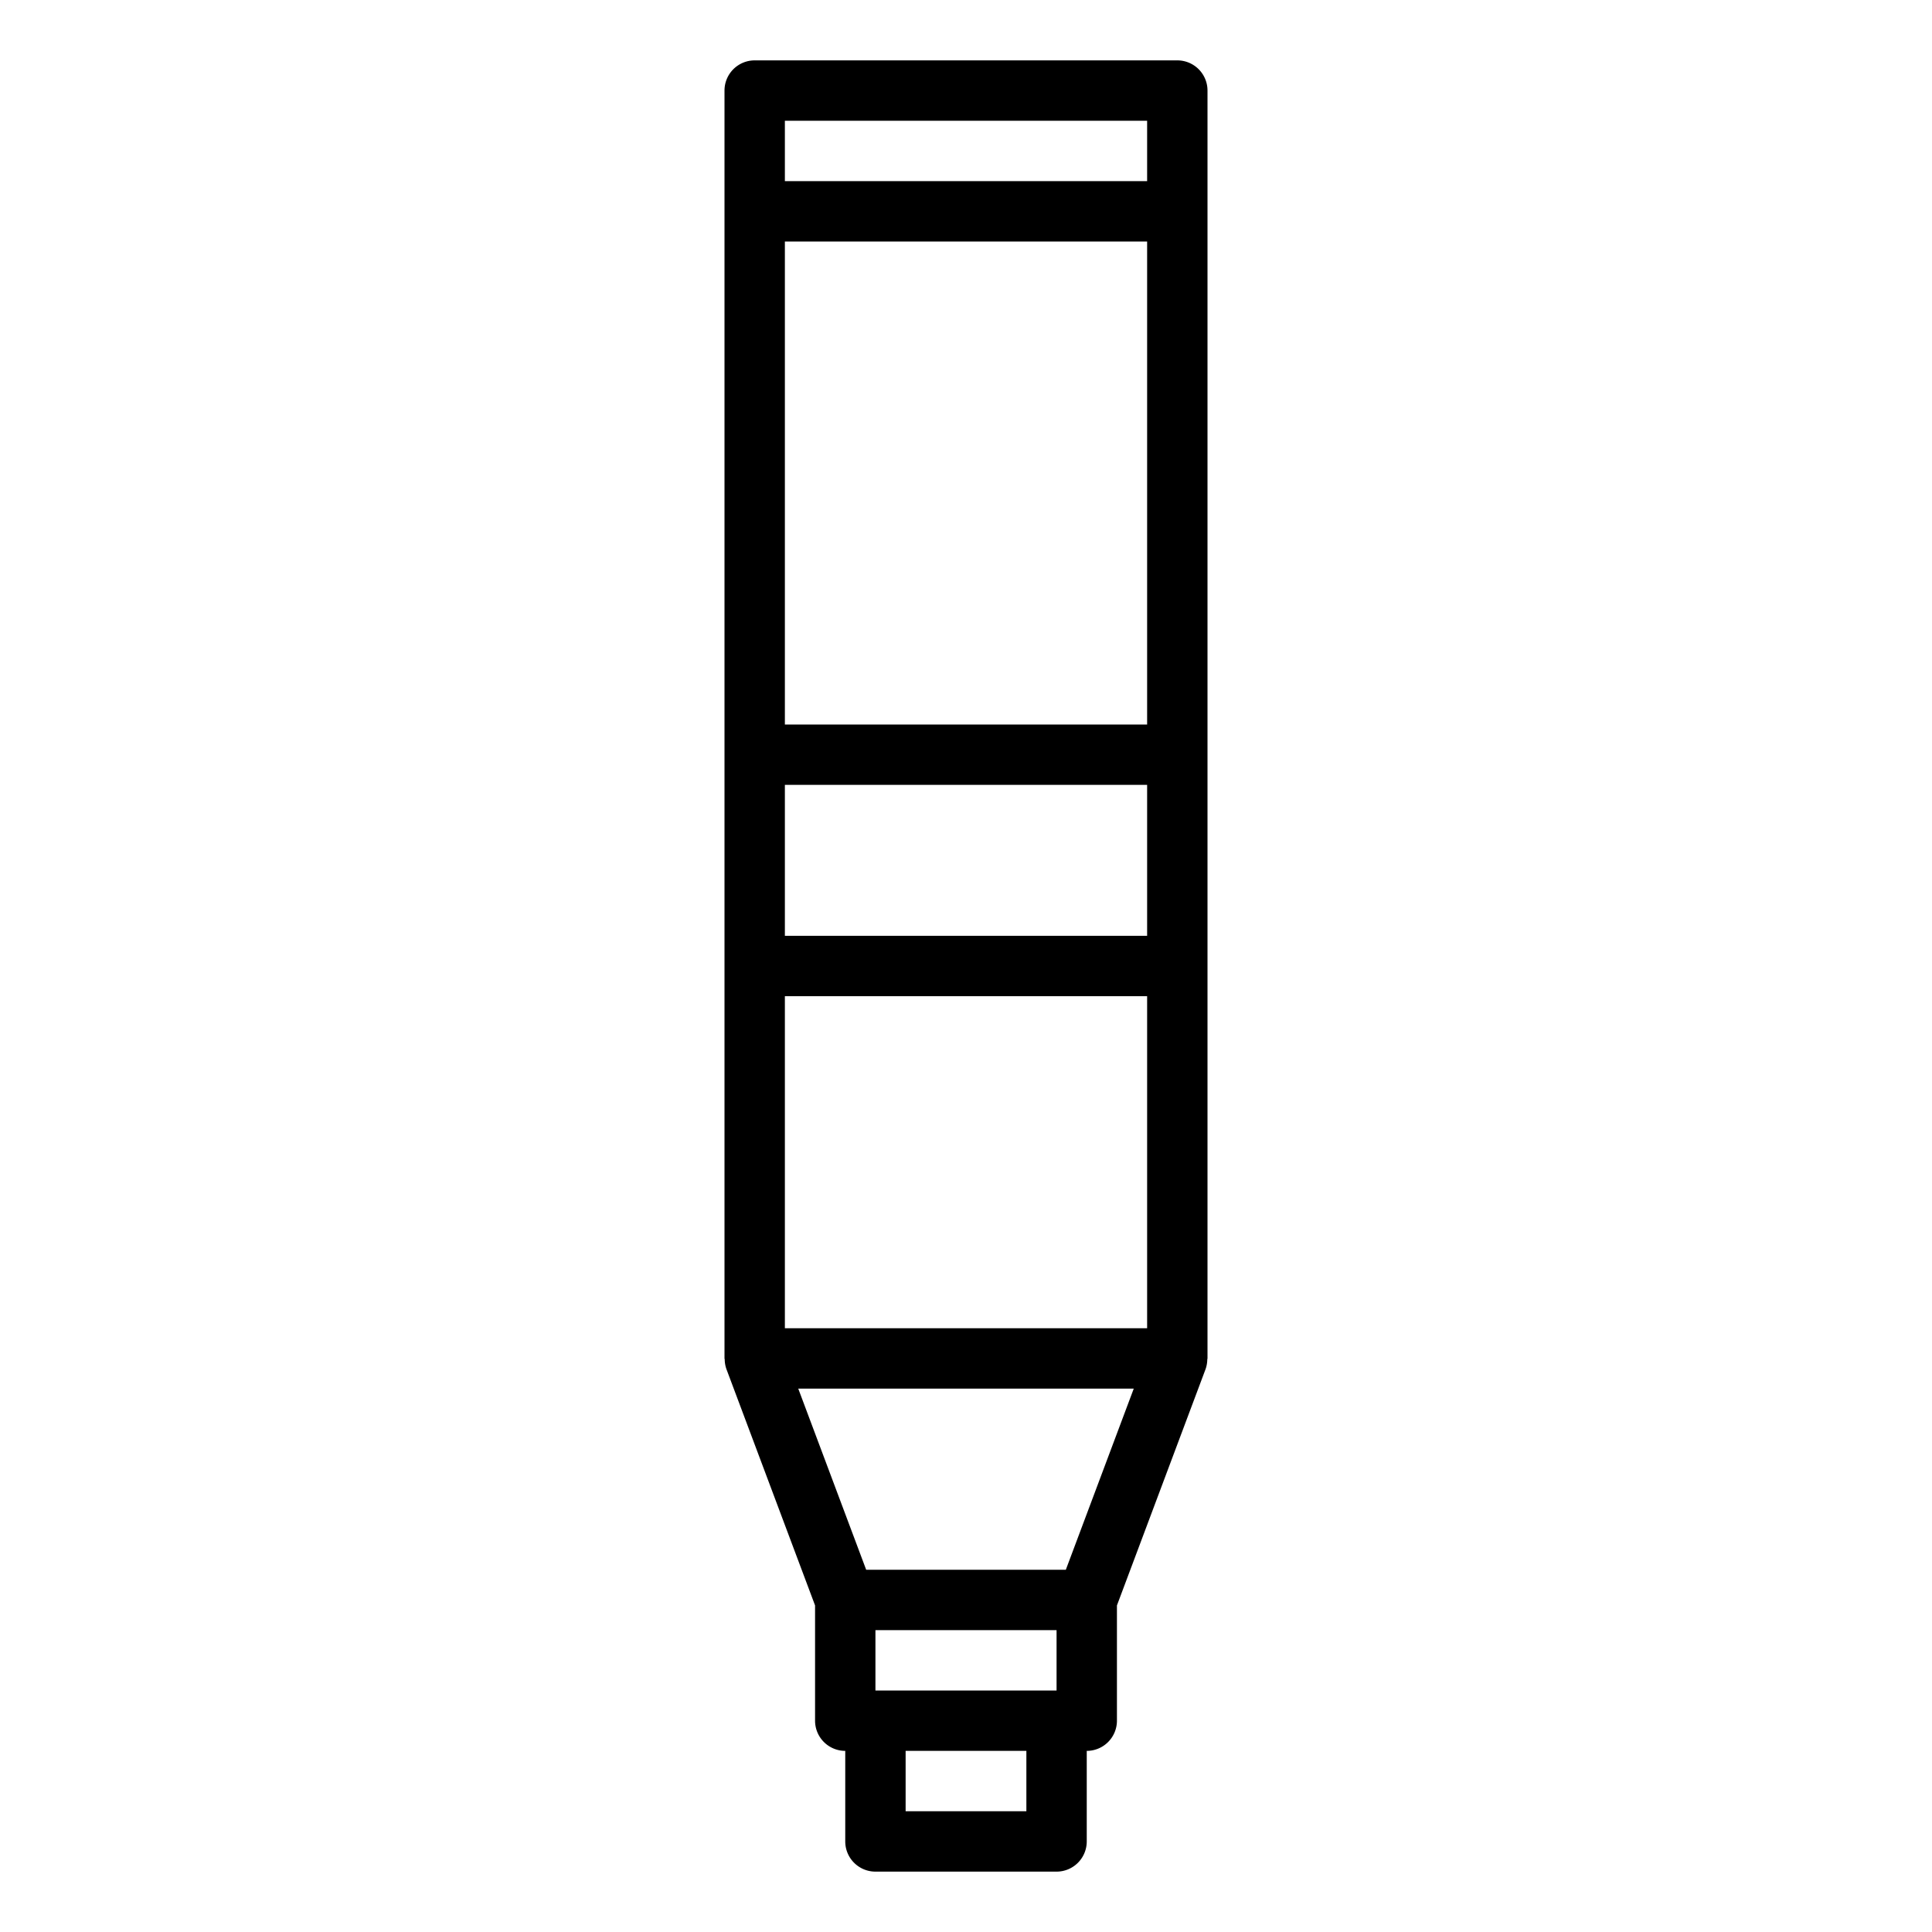 <svg xmlns="http://www.w3.org/2000/svg" viewBox="0 0 64 64" x="0px" y="0px"><title>Toothpaste</title><g><path d="M39,2H25a1,1,0,0,0-1,1V45c0,.012.007.023.007.035a1.017,1.017,0,0,0,.056.317L27,53.182V57a1,1,0,0,0,1,1v3a1,1,0,0,0,1,1h6a1,1,0,0,0,1-1V58a1,1,0,0,0,1-1V53.182l2.937-7.83a1.017,1.017,0,0,0,.056-.317c0-.012.007-.023.007-.035V3A1,1,0,0,0,39,2ZM26,26H38v5H26Zm12-2H26V8H38ZM26,33H38V44H26ZM26,4H38V6H26Zm9,52H29V54h6Zm-1,4H30V58h4Zm1.307-8H28.693l-2.25-6H37.557Z"></path></g></svg>